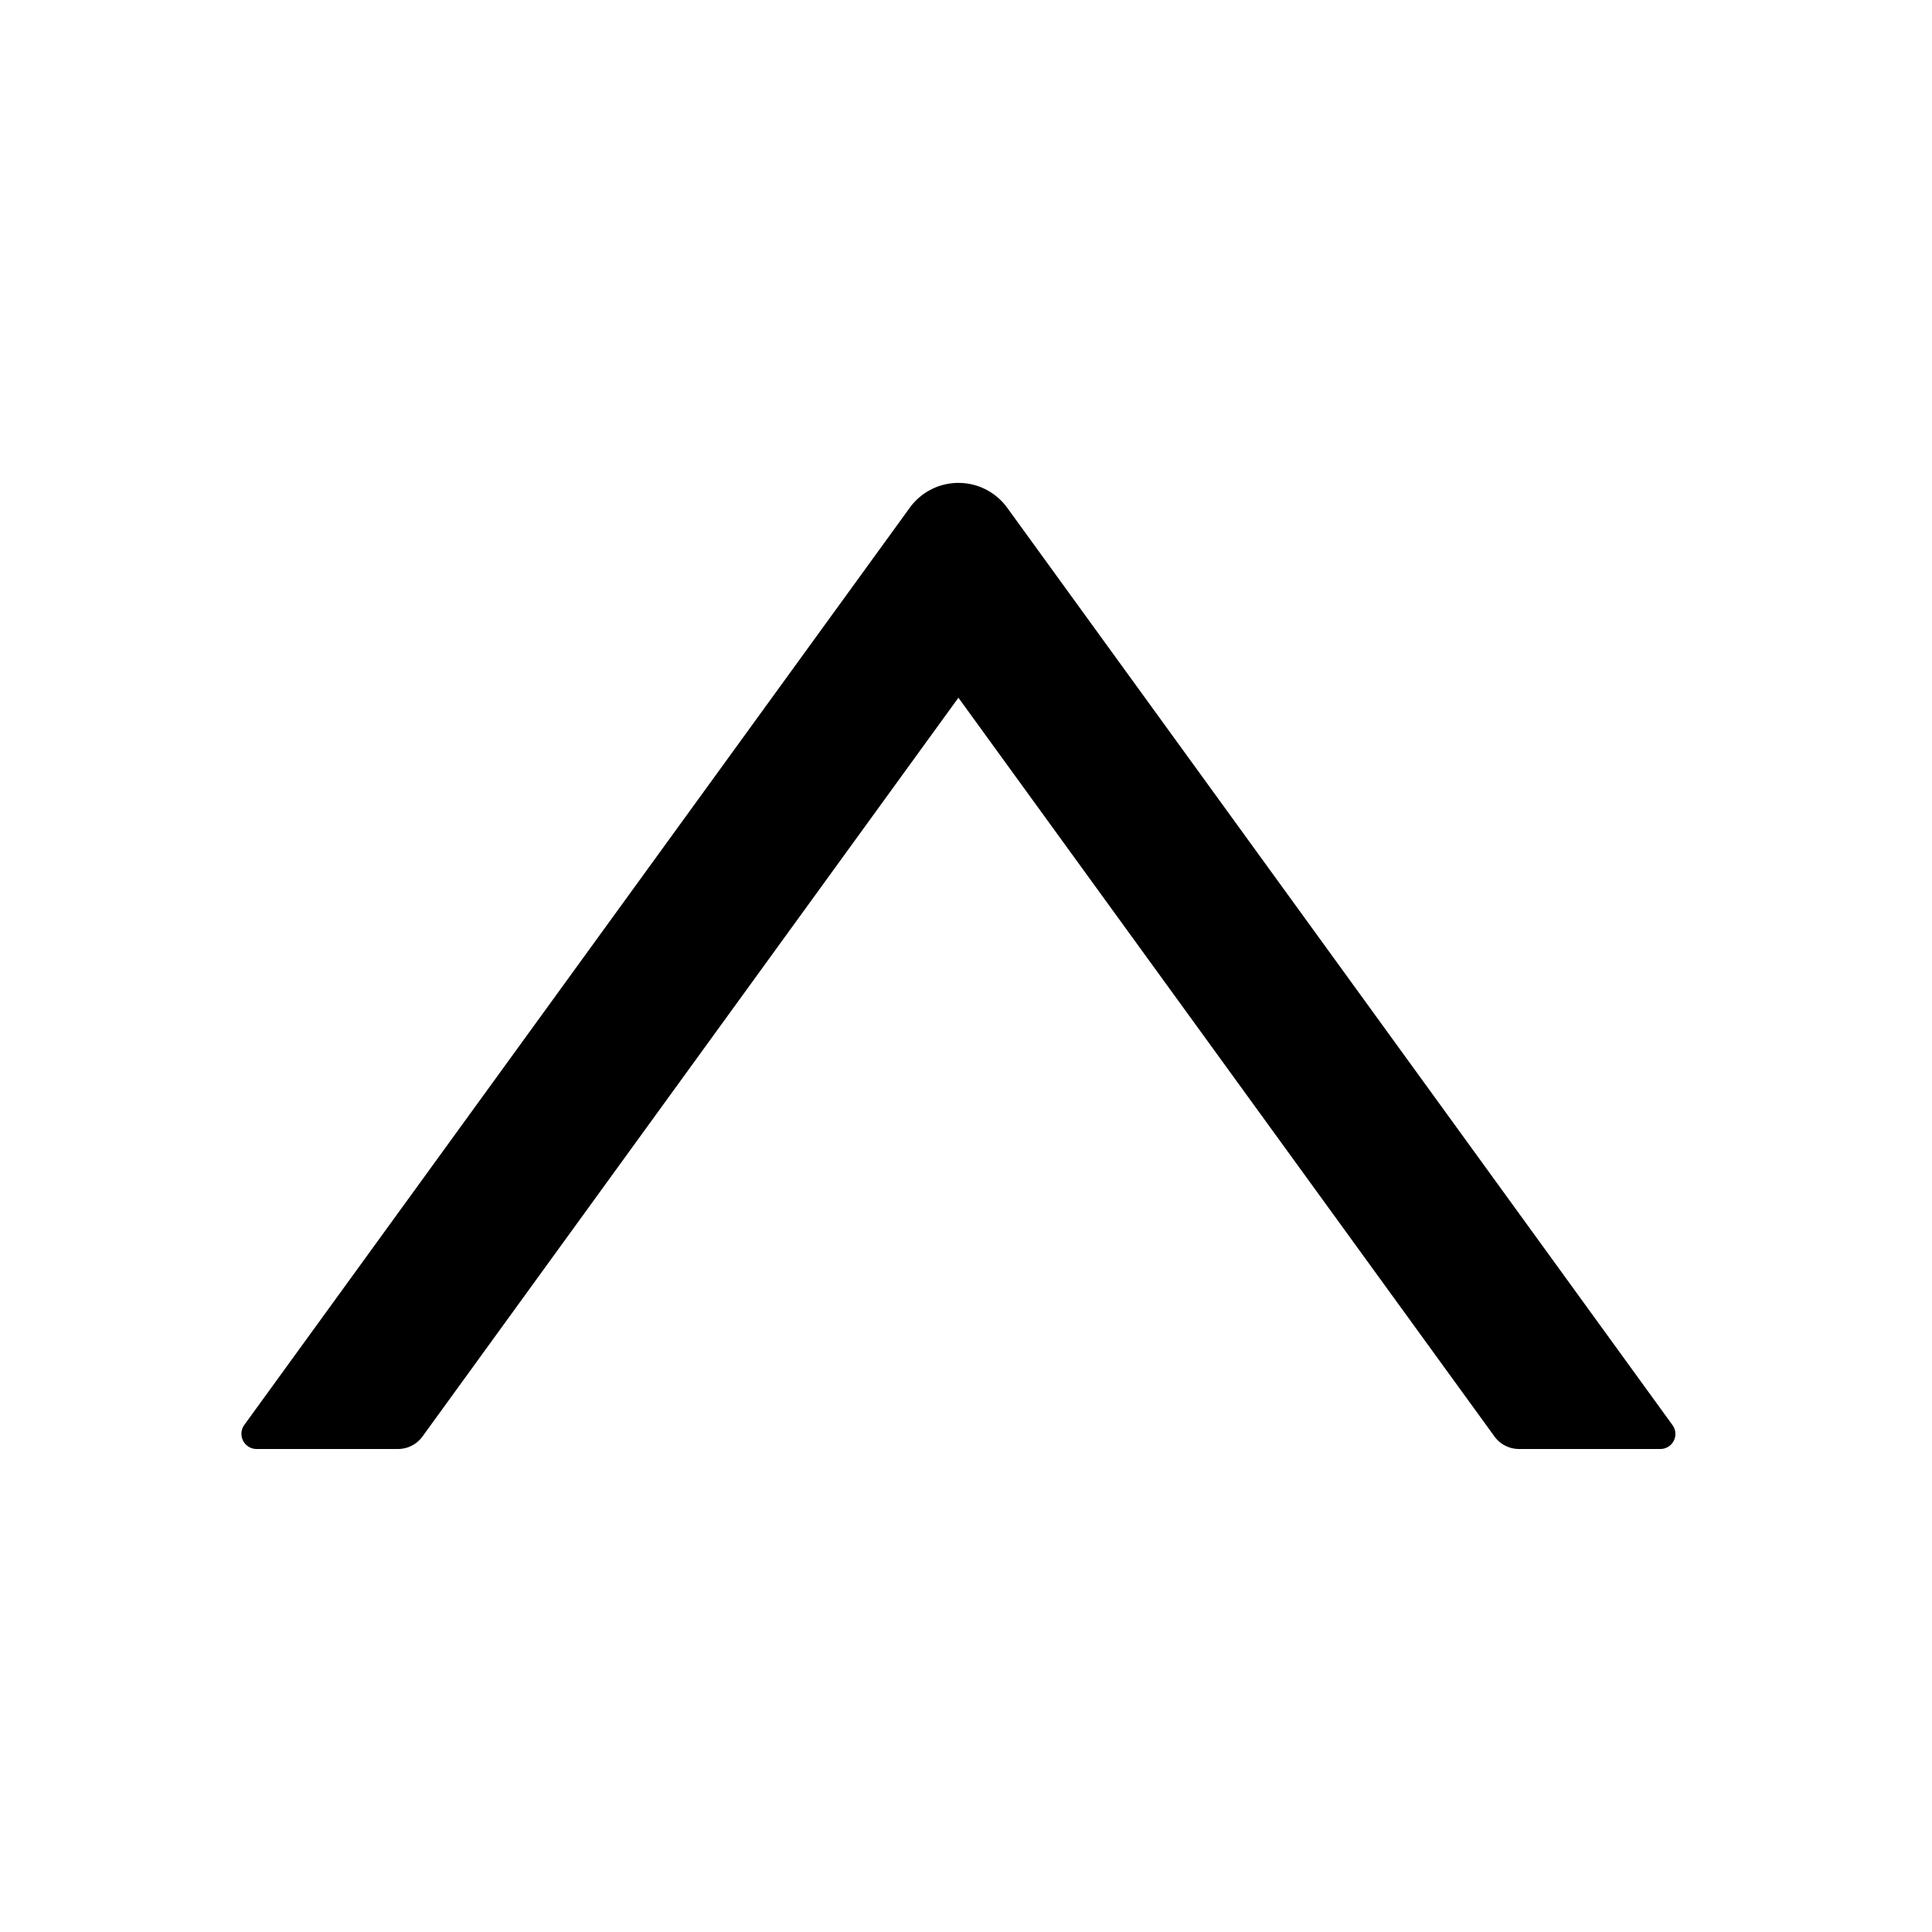 <?xml version="1.0" standalone="no"?><!DOCTYPE svg PUBLIC "-//W3C//DTD SVG 1.1//EN" "http://www.w3.org/Graphics/SVG/1.1/DTD/svg11.dtd"><svg t="1629095714587" class="icon" viewBox="0 0 1024 1024" version="1.1" xmlns="http://www.w3.org/2000/svg" p-id="15109" xmlns:xlink="http://www.w3.org/1999/xlink" width="36" height="36"><defs><style type="text/css"></style></defs><path d="M879.982 768h-74.971a16.091 16.091 0 0 1-12.873-6.583L507.977 369.81 223.89 761.417a16.091 16.091 0 0 1-12.873 6.583H136.046a8.046 8.046 0 0 1-6.583-12.727L482.158 269.166a31.89 31.89 0 0 1 51.712 0l352.549 486.107a7.973 7.973 0 0 1-6.363 12.727z" p-id="15110"></path></svg>